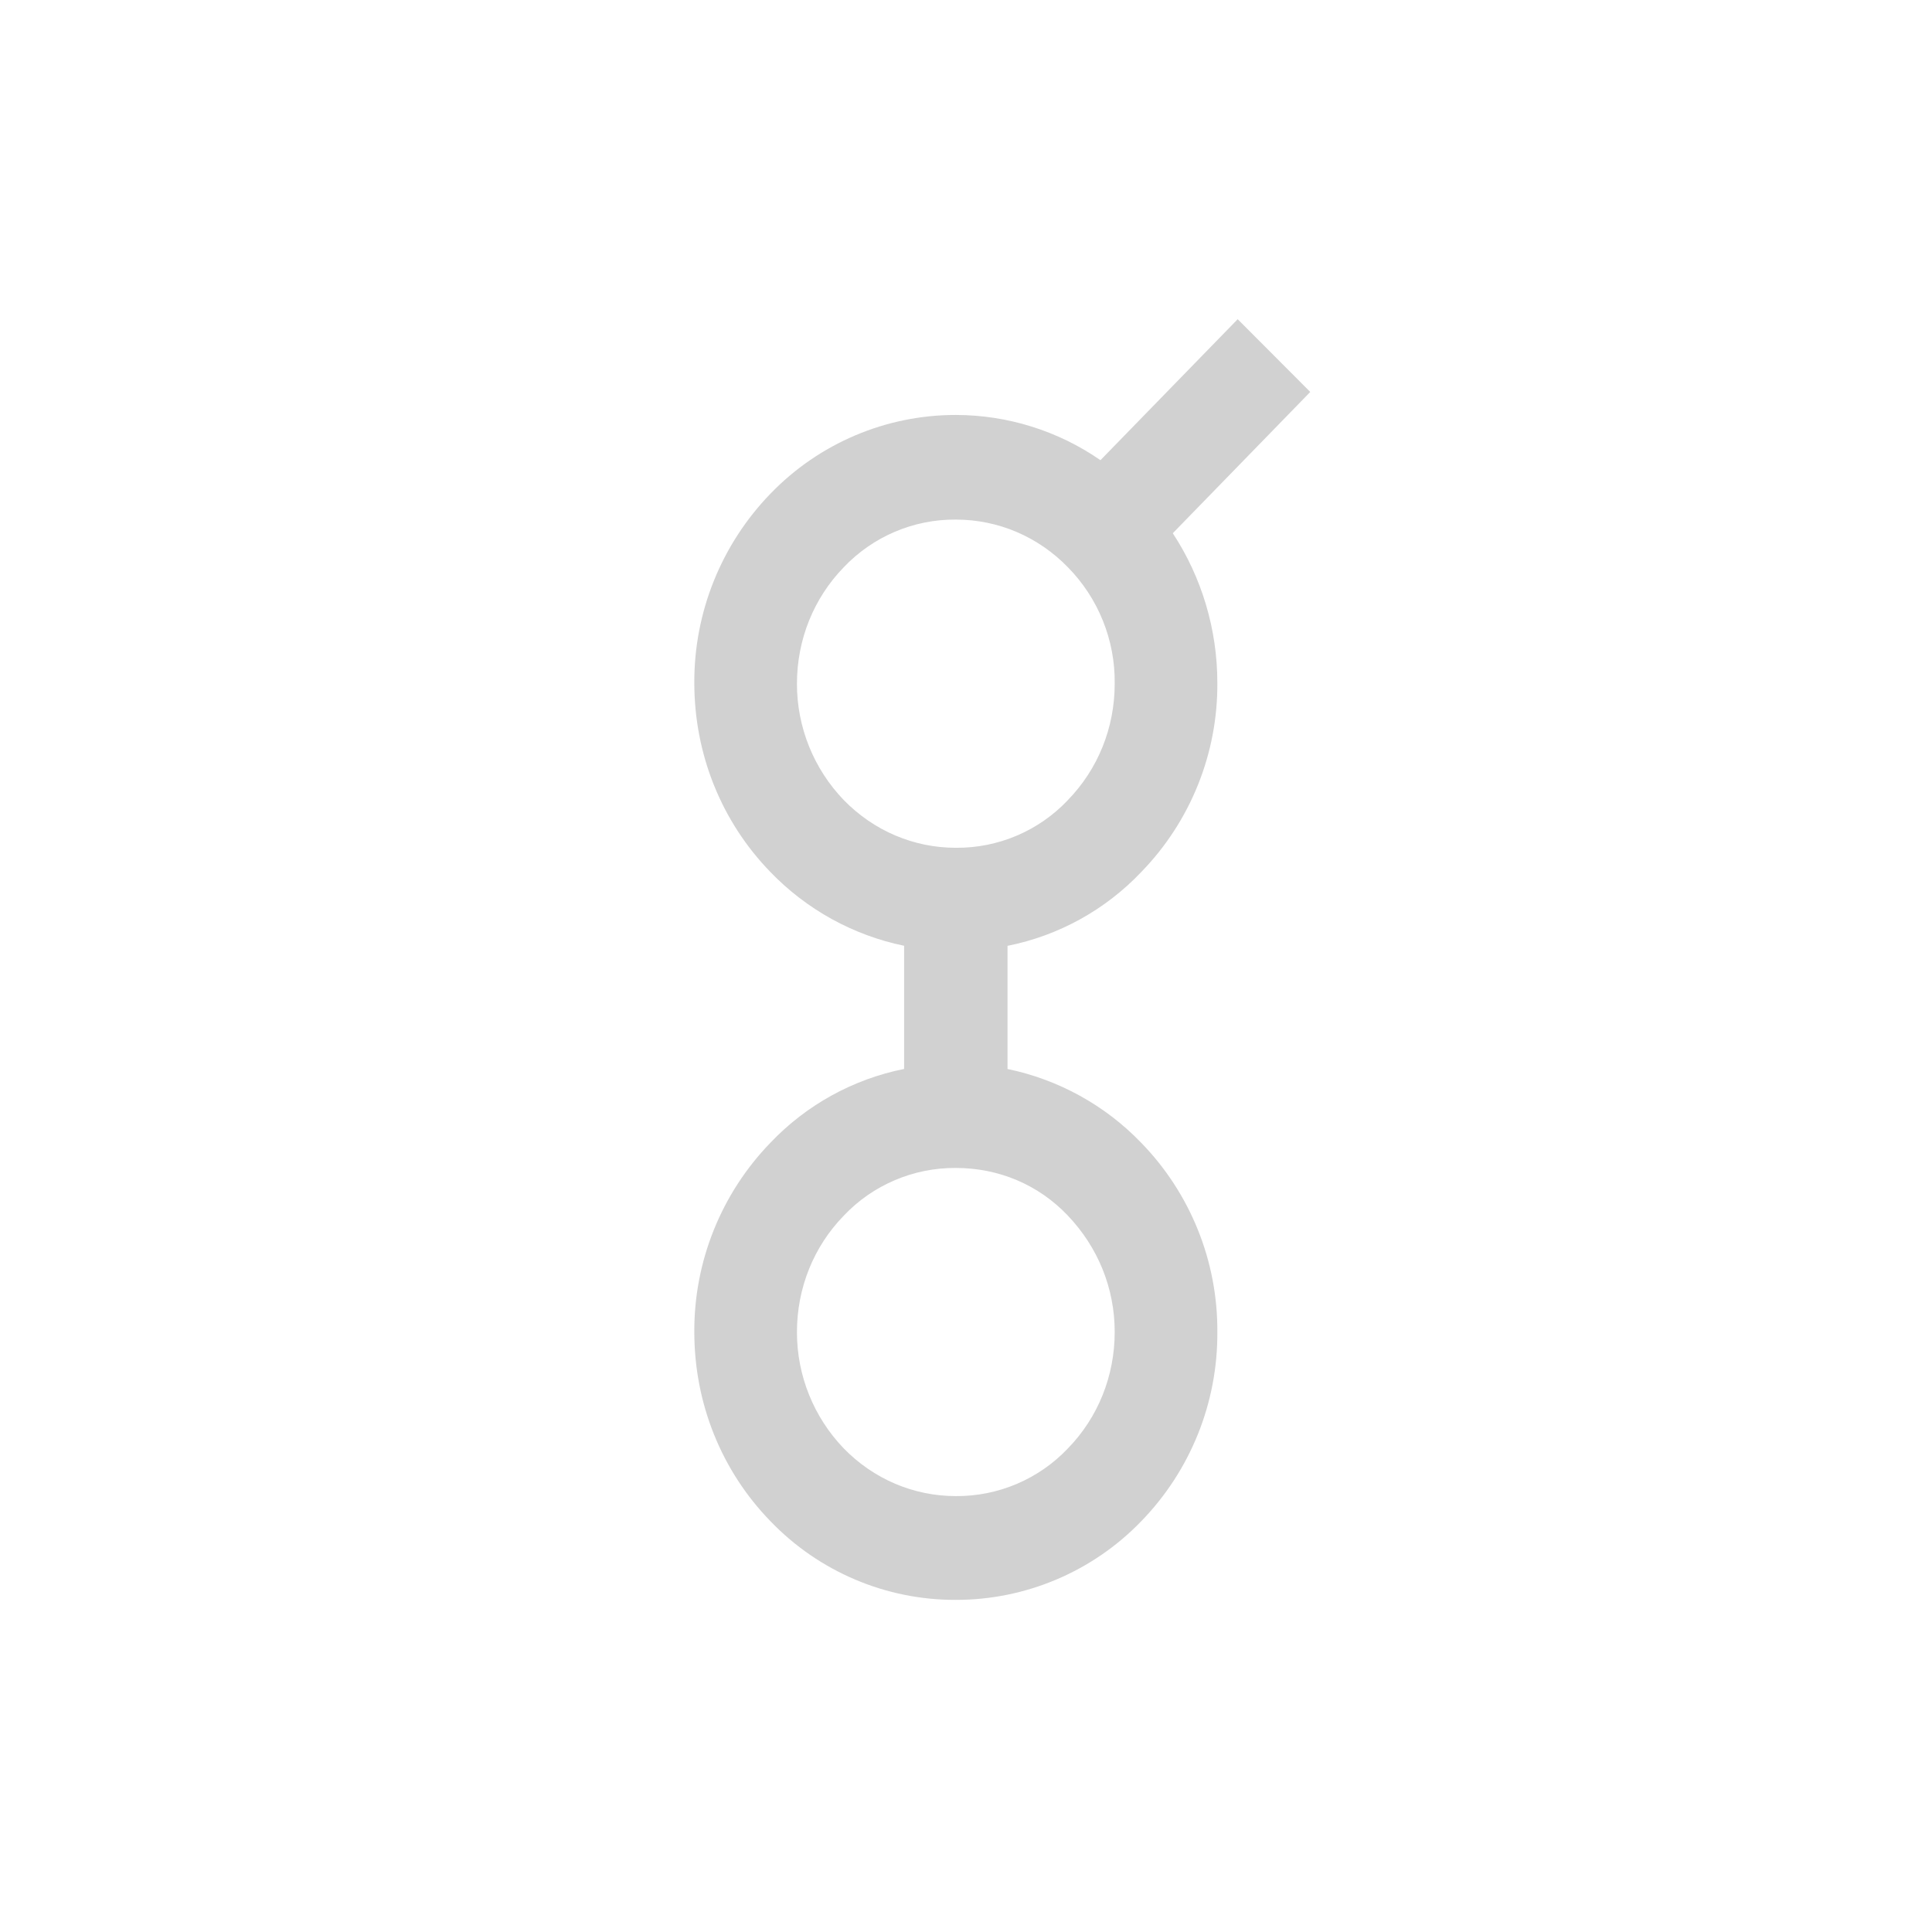 <?xml version="1.0" encoding="utf-8"?>
<svg fill="#d1d1d1" viewBox="0 0 32 32" xmlns="http://www.w3.org/2000/svg">
  <path fill-rule="evenodd" d="M 20.499 5.288 L 18.227 7.622 C 17.523 7.135 16.688 6.874 15.832 6.873 C 14.674 6.872 13.566 7.343 12.762 8.176 C 11.948 9.016 11.495 10.141 11.5 11.31 C 11.5 12.49 11.948 13.608 12.762 14.445 C 13.36 15.065 14.131 15.491 14.975 15.665 L 14.975 17.705 C 14.127 17.875 13.353 18.303 12.758 18.93 C 11.946 19.77 11.494 20.894 11.5 22.062 C 11.5 23.242 11.948 24.36 12.762 25.197 C 13.565 26.032 14.674 26.503 15.832 26.499 C 16.99 26.5 18.098 26.03 18.902 25.197 C 19.718 24.358 20.171 23.232 20.163 22.062 C 20.171 20.892 19.717 19.765 18.901 18.927 C 18.303 18.306 17.532 17.881 16.688 17.706 L 16.688 15.666 C 17.536 15.497 18.31 15.069 18.905 14.441 C 19.719 13.603 20.171 12.478 20.163 11.31 C 20.163 10.422 19.904 9.562 19.425 8.832 L 21.702 6.492 L 20.5 5.287 L 20.499 5.288 Z M 15.832 19.345 C 16.543 19.345 17.199 19.622 17.685 20.132 C 18.188 20.661 18.463 21.338 18.463 22.062 C 18.463 22.792 18.186 23.479 17.688 23.99 C 17.206 24.499 16.533 24.785 15.832 24.78 C 15.132 24.78 14.47 24.498 13.975 23.99 C 13.477 23.472 13.199 22.782 13.2 22.063 C 13.2 21.333 13.478 20.646 13.975 20.136 C 14.457 19.626 15.13 19.34 15.832 19.345 Z M 17.685 13.255 C 17.203 13.763 16.532 14.048 15.832 14.042 C 15.132 14.042 14.47 13.759 13.975 13.251 C 13.477 12.733 13.199 12.043 13.2 11.324 C 13.2 10.594 13.478 9.907 13.975 9.396 C 14.458 8.887 15.13 8.6 15.832 8.606 C 16.532 8.606 17.194 8.888 17.688 9.396 C 18.193 9.91 18.472 10.604 18.463 11.324 C 18.463 12.054 18.186 12.74 17.685 13.254 L 17.685 13.255 Z"/>
</svg>
